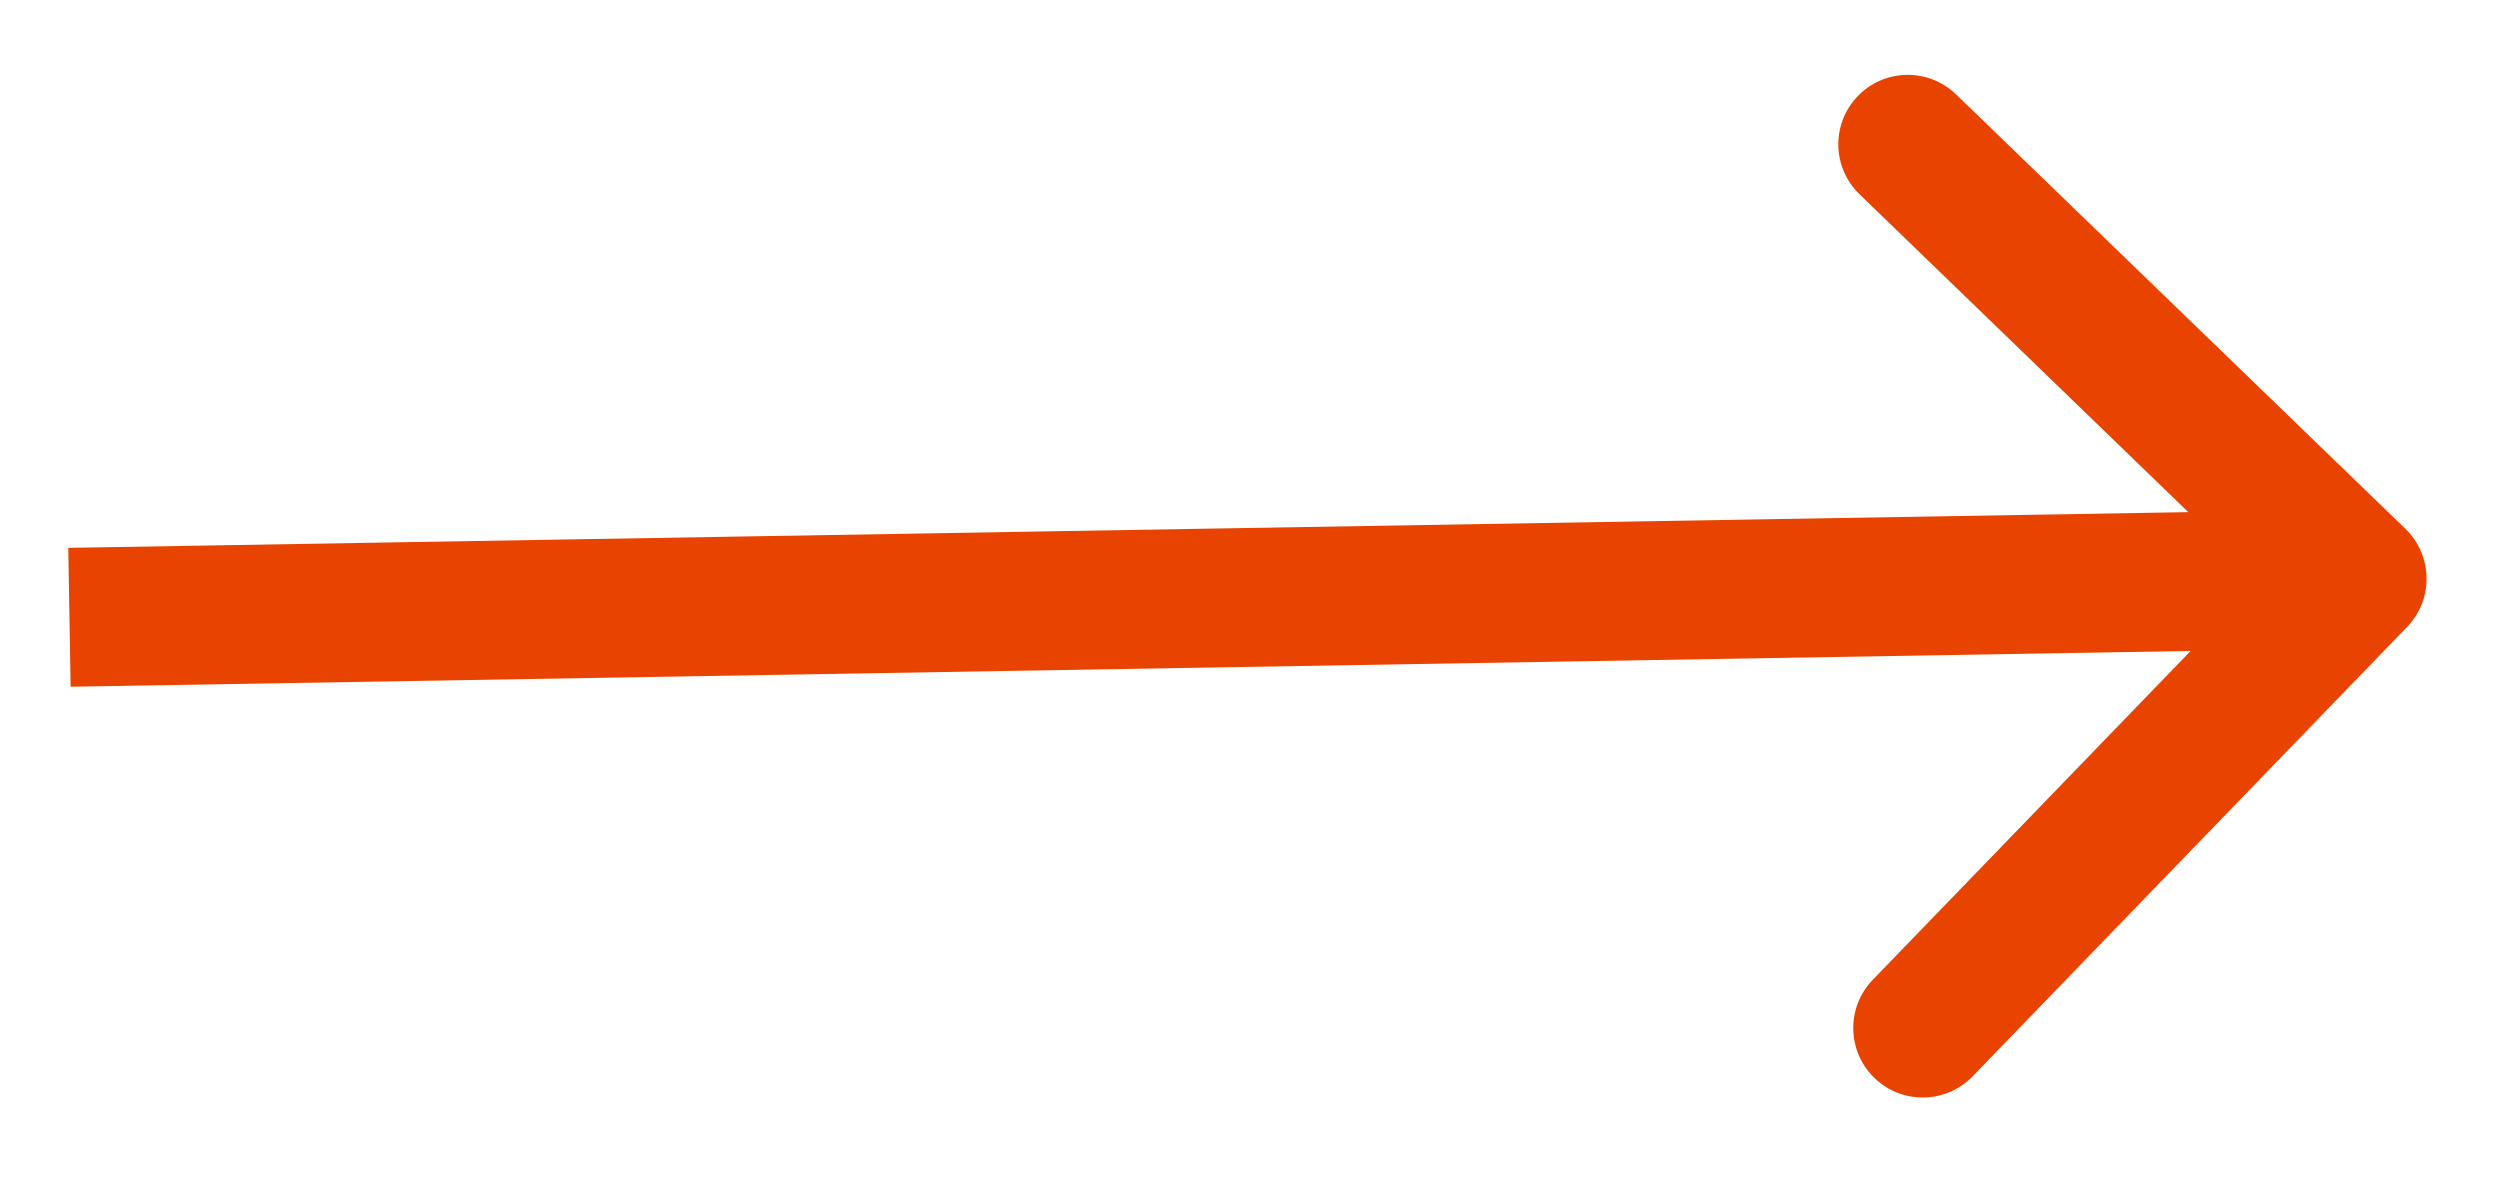 <svg width="36" height="17" viewBox="0 0 36 17" fill="none" xmlns="http://www.w3.org/2000/svg">
<path d="M34.661 9.029C35.045 8.632 35.035 7.999 34.638 7.615L28.167 1.359C27.77 0.975 27.137 0.986 26.753 1.383C26.369 1.78 26.38 2.413 26.777 2.797L32.528 8.357L26.968 14.109C26.584 14.506 26.595 15.139 26.992 15.523C27.389 15.907 28.022 15.896 28.406 15.499L34.661 9.029ZM1.017 9.889L33.959 9.333L33.925 7.334L0.983 7.889L1.017 9.889Z" fill="#E84300"/>
</svg>
